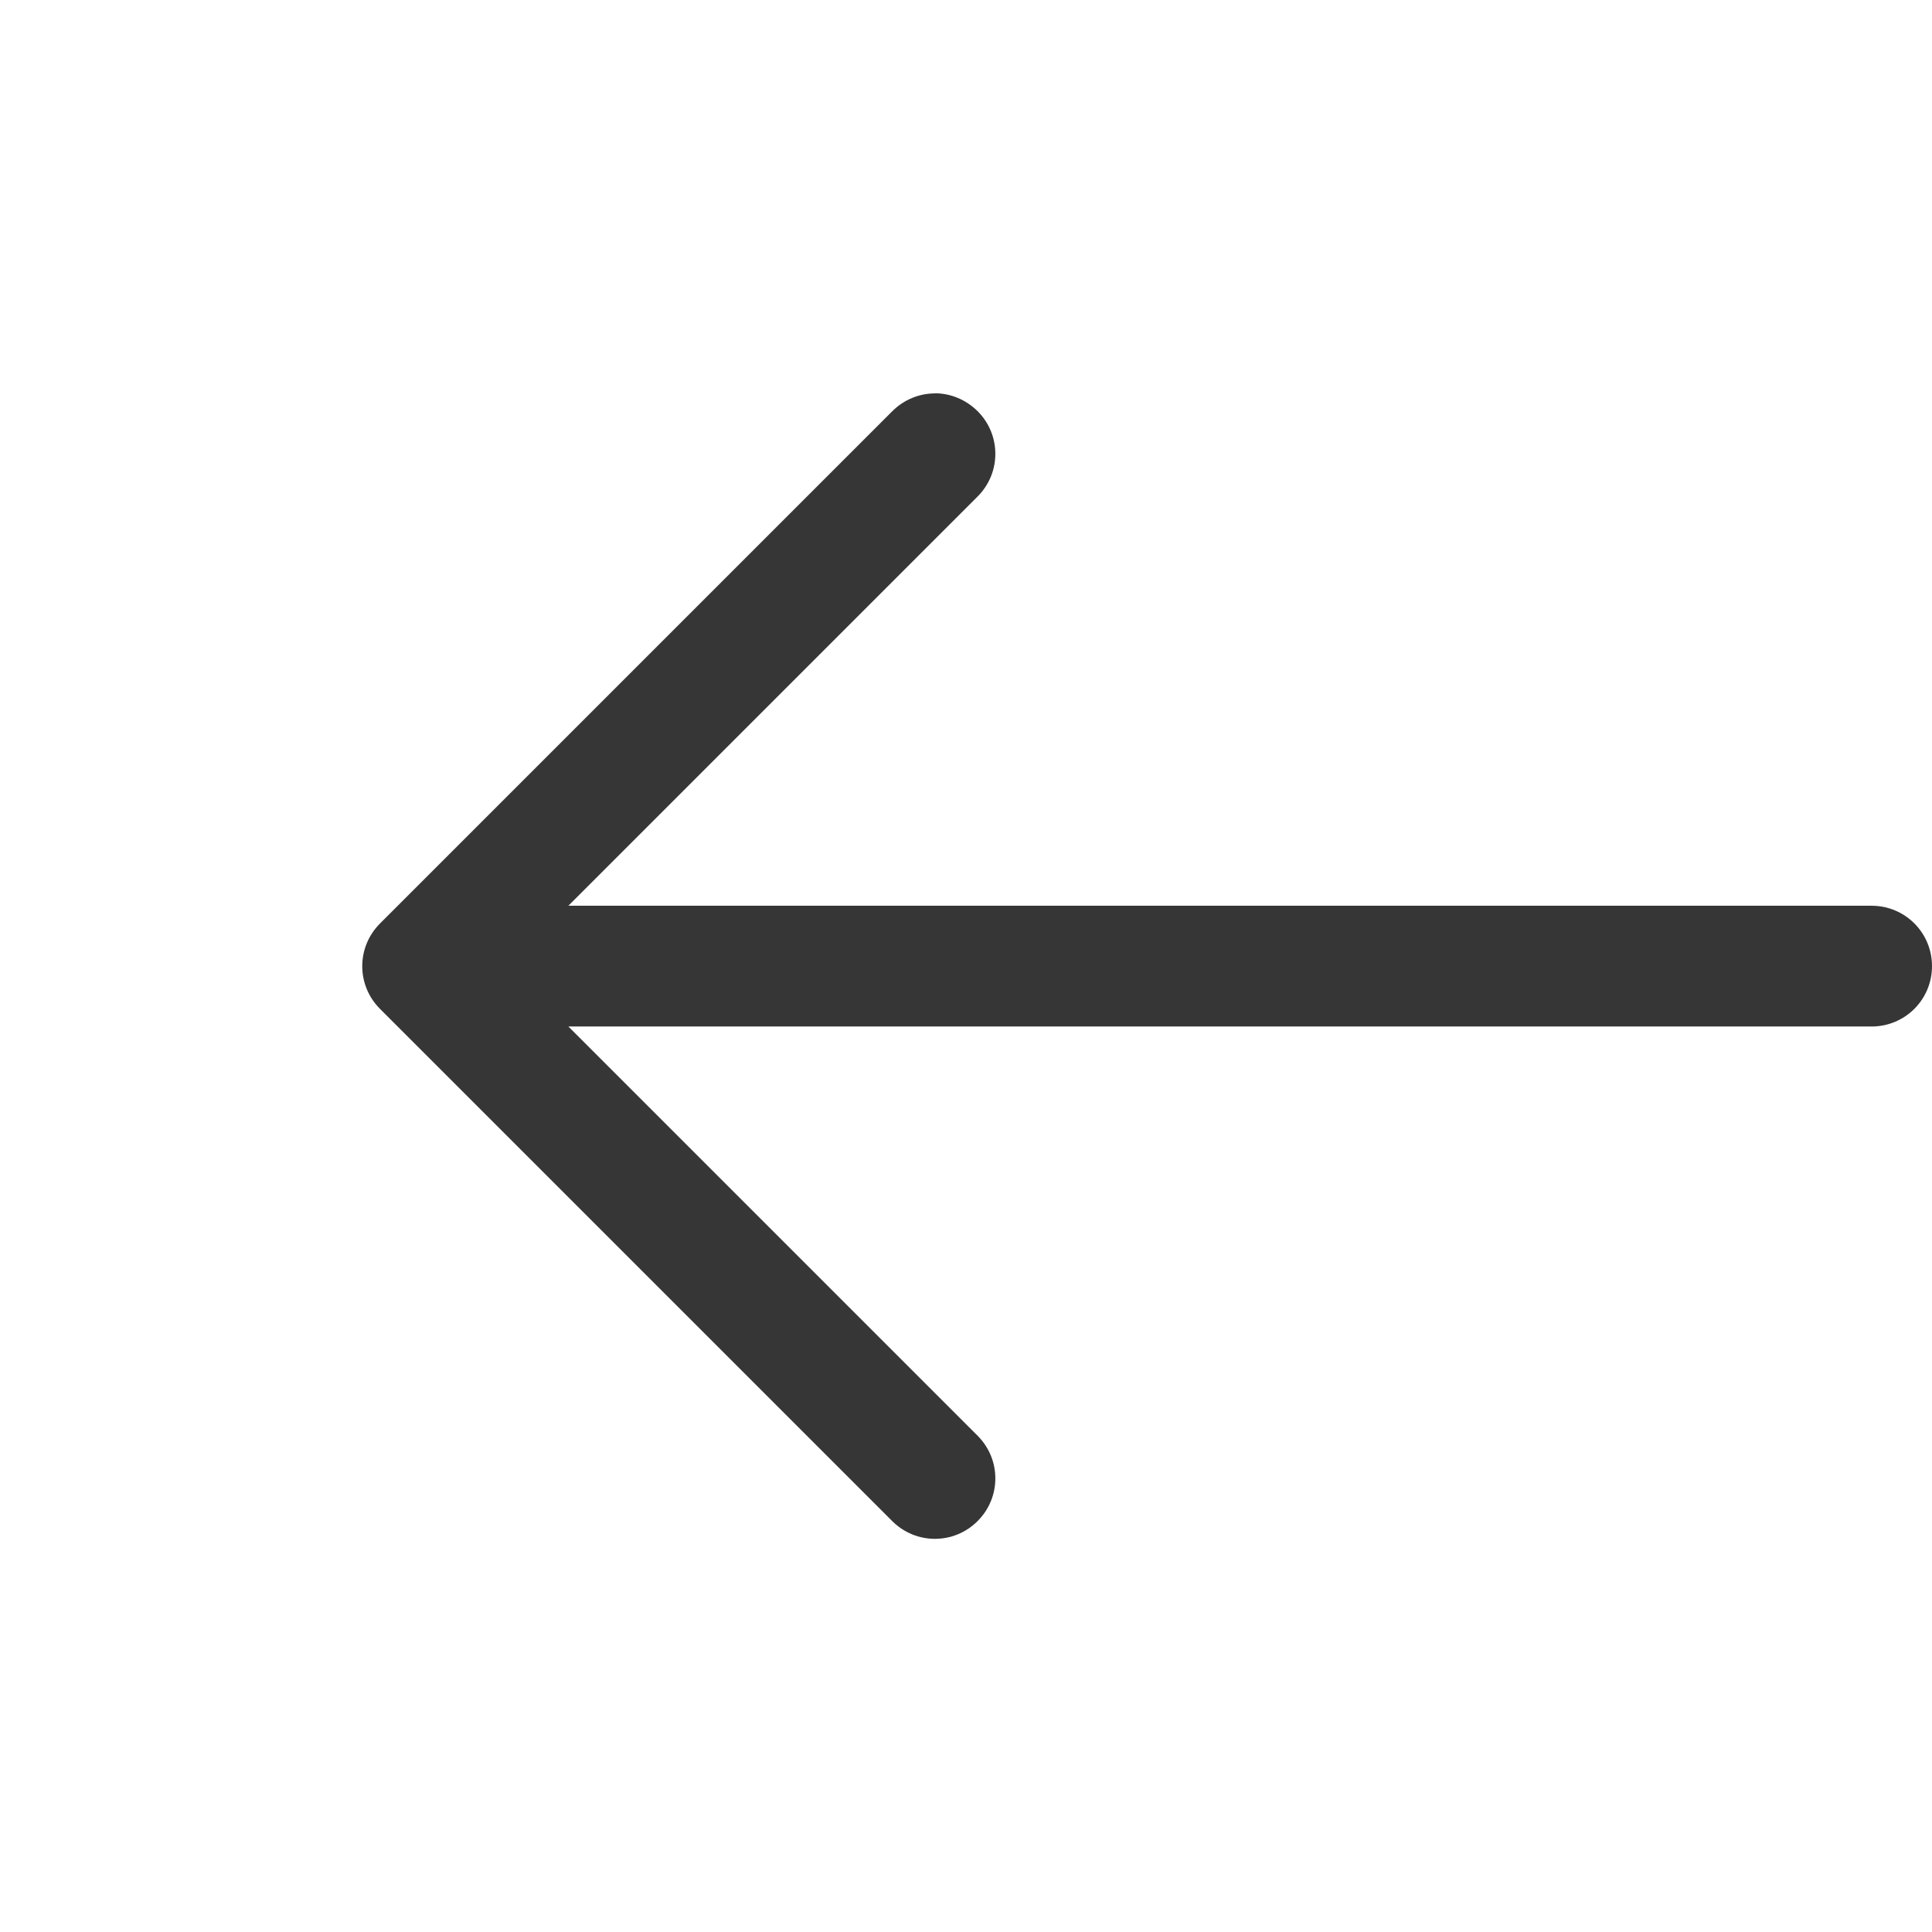 <svg width="16px" height="16px" version="1.1" viewBox="0 0 16 16" xmlns="http://www.w3.org/2000/svg">
 <path d="m7.742 3.257c0.128 0 0.256 0.051 0.354 0.148 0.196 0.196 0.196 0.511 0 0.707l-3.389 3.389h10.793c0.277 0 0.5 0.223 0.5 0.5s-0.223 0.5-0.5 0.5h-10.793l3.389 3.389c0.196 0.196 0.196 0.511 0 0.707-0.196 0.196-0.511 0.196-0.707 0l-4.242-4.242c-0.196-0.196-0.196-0.511 0-0.707l4.242-4.242c0.098-0.098 0.226-0.148 0.354-0.148z" fill="#363636" stroke-linecap="round" stroke-linejoin="round"/>
</svg>
